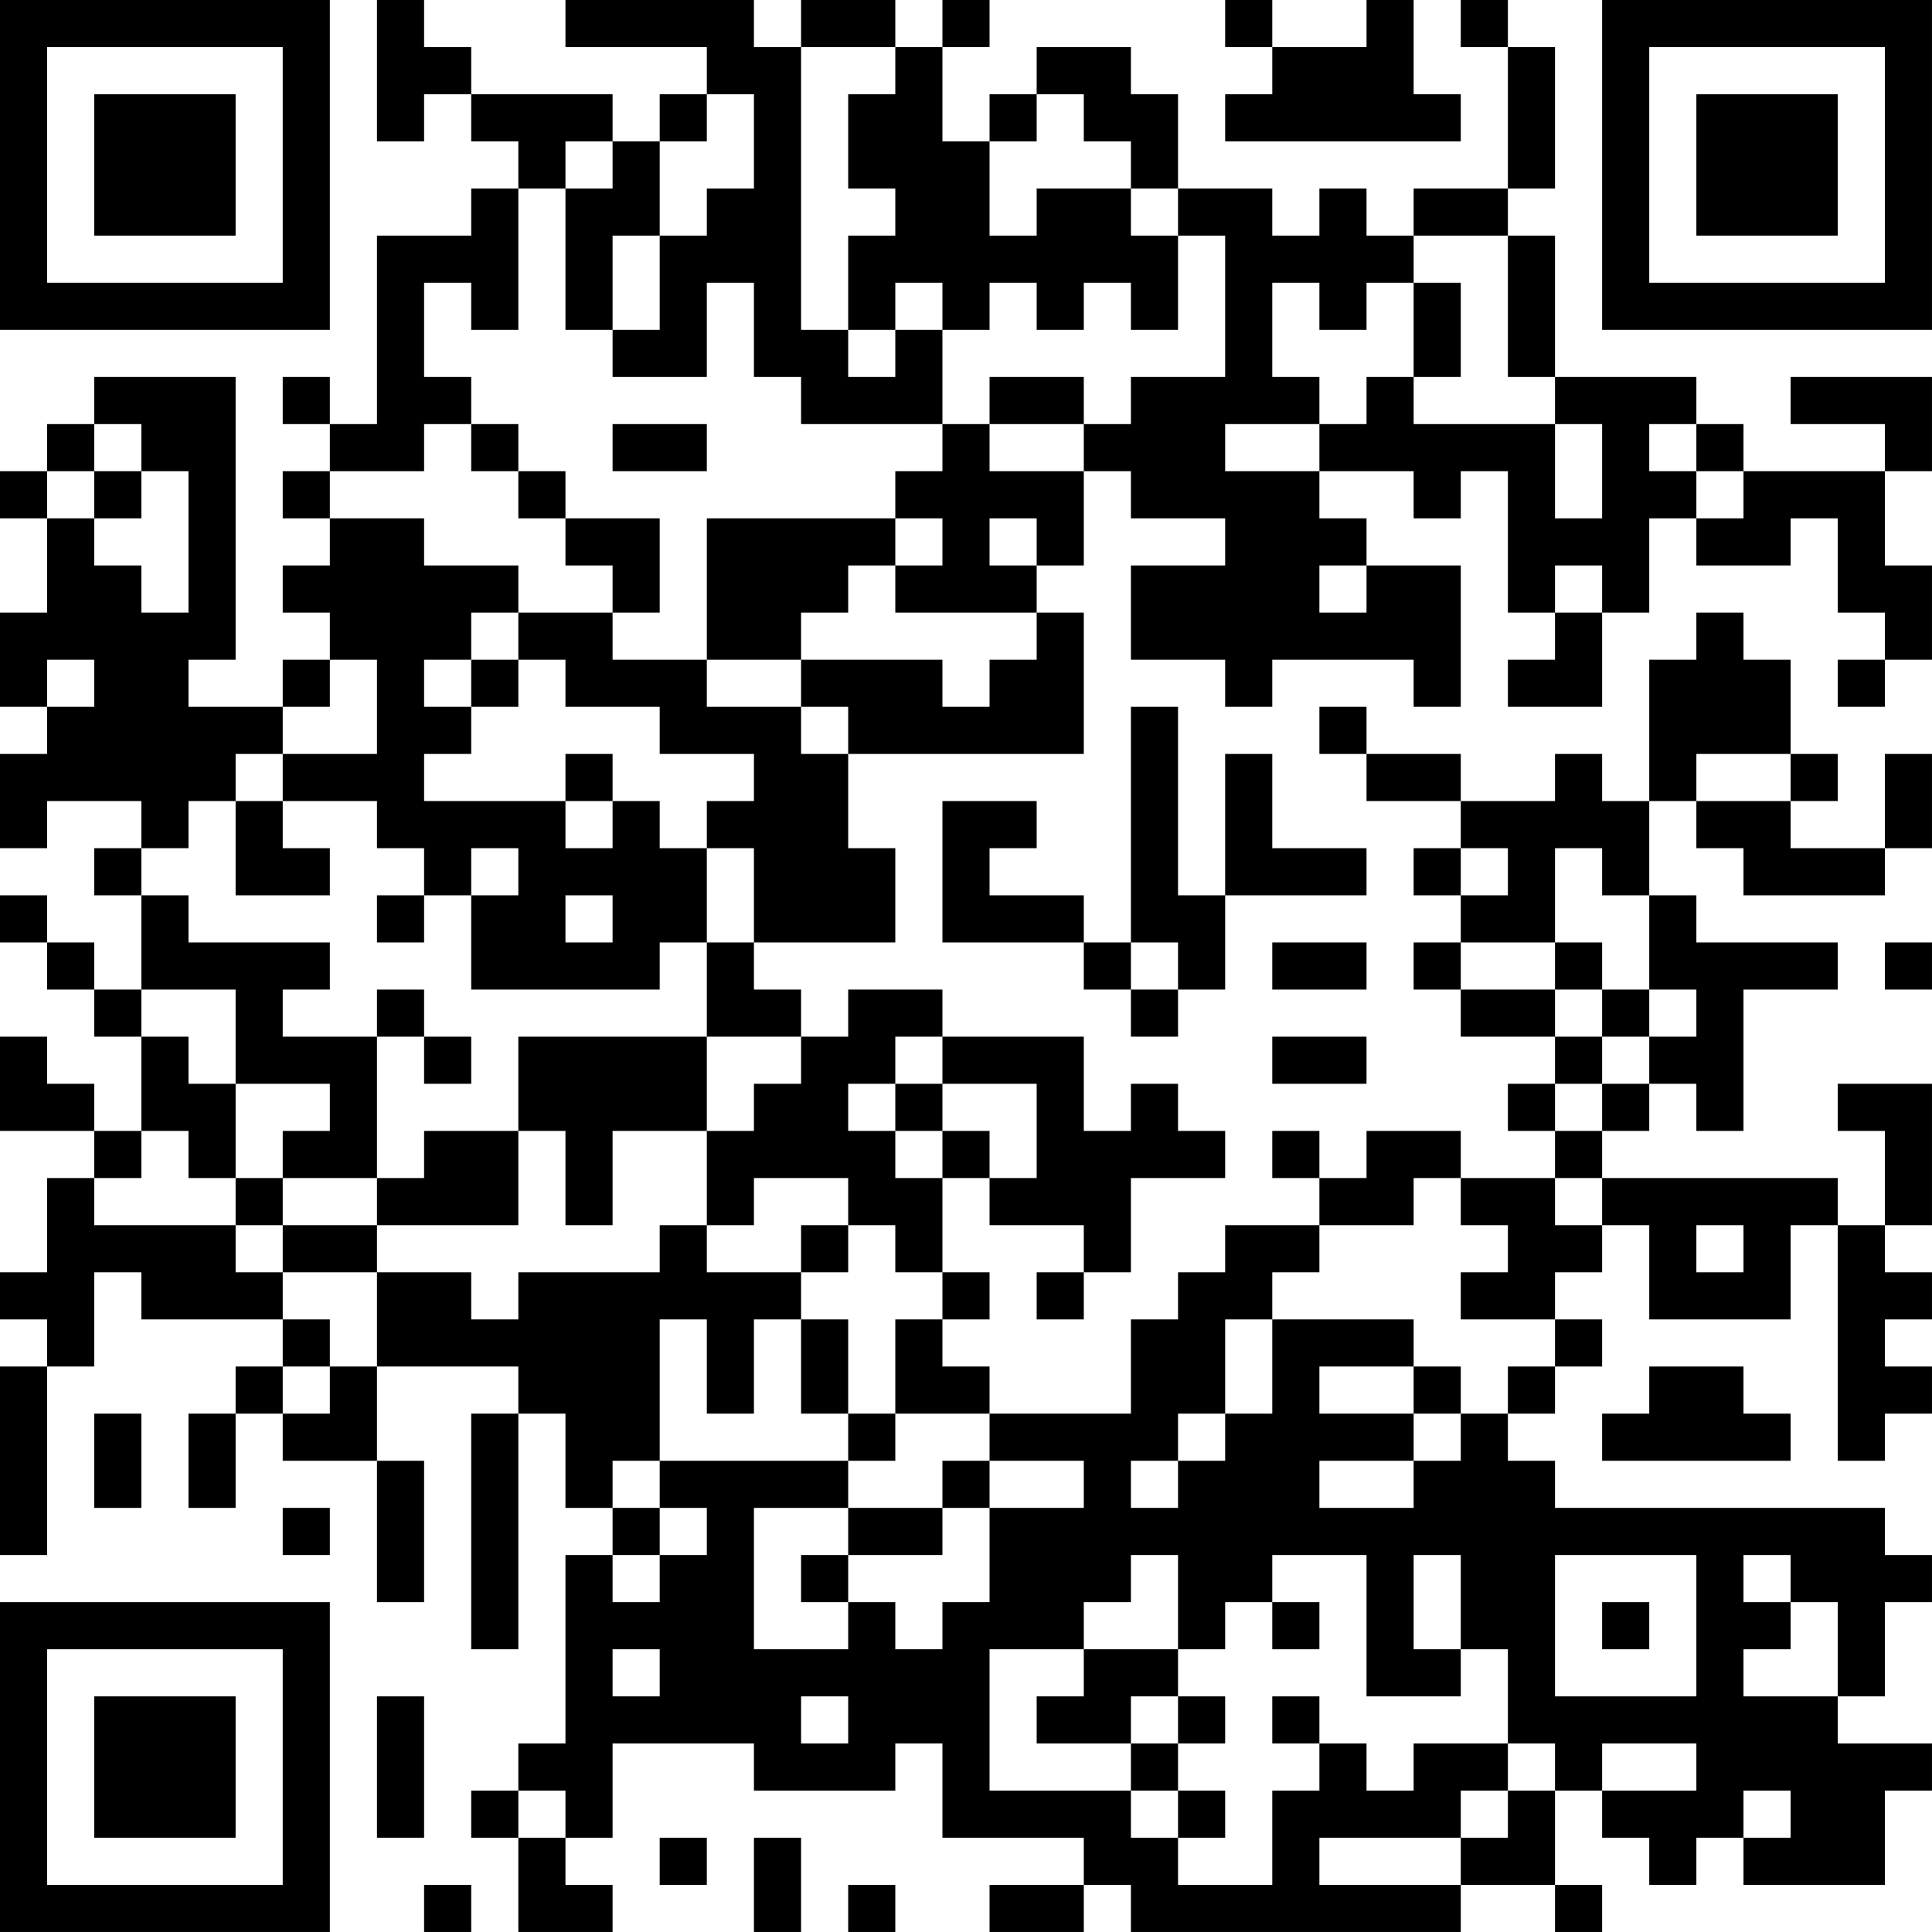 <?xml version="1.0" encoding="UTF-8"?>
<svg xmlns="http://www.w3.org/2000/svg" version="1.1" width="200" height="200" viewBox="0 0 200 200"><rect x="0" y="0" width="200" height="200" fill="#ffffff"/><g transform="scale(4.878)"><g transform="translate(0,0)"><path fill-rule="evenodd" d="M8 0L8 3L9 3L9 2L10 2L10 3L11 3L11 4L10 4L10 5L8 5L8 9L7 9L7 8L6 8L6 9L7 9L7 10L6 10L6 11L7 11L7 12L6 12L6 13L7 13L7 14L6 14L6 15L4 15L4 14L5 14L5 8L2 8L2 9L1 9L1 10L0 10L0 11L1 11L1 13L0 13L0 15L1 15L1 16L0 16L0 18L1 18L1 17L3 17L3 18L2 18L2 19L3 19L3 21L2 21L2 20L1 20L1 19L0 19L0 20L1 20L1 21L2 21L2 22L3 22L3 24L2 24L2 23L1 23L1 22L0 22L0 24L2 24L2 25L1 25L1 27L0 27L0 28L1 28L1 29L0 29L0 33L1 33L1 29L2 29L2 27L3 27L3 28L6 28L6 29L5 29L5 30L4 30L4 32L5 32L5 30L6 30L6 31L8 31L8 34L9 34L9 31L8 31L8 29L11 29L11 30L10 30L10 35L11 35L11 30L12 30L12 32L13 32L13 33L12 33L12 37L11 37L11 38L10 38L10 39L11 39L11 41L13 41L13 40L12 40L12 39L13 39L13 37L16 37L16 38L19 38L19 37L20 37L20 39L23 39L23 40L21 40L21 41L23 41L23 40L24 40L24 41L31 41L31 40L33 40L33 41L34 41L34 40L33 40L33 38L34 38L34 39L35 39L35 40L36 40L36 39L37 39L37 40L40 40L40 38L41 38L41 37L39 37L39 36L40 36L40 34L41 34L41 33L40 33L40 32L33 32L33 31L32 31L32 30L33 30L33 29L34 29L34 28L33 28L33 27L34 27L34 26L35 26L35 28L38 28L38 26L39 26L39 31L40 31L40 30L41 30L41 29L40 29L40 28L41 28L41 27L40 27L40 26L41 26L41 23L39 23L39 24L40 24L40 26L39 26L39 25L34 25L34 24L35 24L35 23L36 23L36 24L37 24L37 21L39 21L39 20L36 20L36 19L35 19L35 17L36 17L36 18L37 18L37 19L40 19L40 18L41 18L41 16L40 16L40 18L38 18L38 17L39 17L39 16L38 16L38 14L37 14L37 13L36 13L36 14L35 14L35 17L34 17L34 16L33 16L33 17L31 17L31 16L29 16L29 15L28 15L28 16L29 16L29 17L31 17L31 18L30 18L30 19L31 19L31 20L30 20L30 21L31 21L31 22L33 22L33 23L32 23L32 24L33 24L33 25L31 25L31 24L29 24L29 25L28 25L28 24L27 24L27 25L28 25L28 26L26 26L26 27L25 27L25 28L24 28L24 30L21 30L21 29L20 29L20 28L21 28L21 27L20 27L20 25L21 25L21 26L23 26L23 27L22 27L22 28L23 28L23 27L24 27L24 25L26 25L26 24L25 24L25 23L24 23L24 24L23 24L23 22L20 22L20 21L18 21L18 22L17 22L17 21L16 21L16 20L19 20L19 18L18 18L18 16L23 16L23 13L22 13L22 12L23 12L23 10L24 10L24 11L26 11L26 12L24 12L24 14L26 14L26 15L27 15L27 14L30 14L30 15L31 15L31 12L29 12L29 11L28 11L28 10L30 10L30 11L31 11L31 10L32 10L32 13L33 13L33 14L32 14L32 15L34 15L34 13L35 13L35 11L36 11L36 12L38 12L38 11L39 11L39 13L40 13L40 14L39 14L39 15L40 15L40 14L41 14L41 12L40 12L40 10L41 10L41 8L38 8L38 9L40 9L40 10L37 10L37 9L36 9L36 8L33 8L33 5L32 5L32 4L33 4L33 1L32 1L32 0L31 0L31 1L32 1L32 4L30 4L30 5L29 5L29 4L28 4L28 5L27 5L27 4L25 4L25 2L24 2L24 1L22 1L22 2L21 2L21 3L20 3L20 1L21 1L21 0L20 0L20 1L19 1L19 0L17 0L17 1L16 1L16 0L12 0L12 1L15 1L15 2L14 2L14 3L13 3L13 2L10 2L10 1L9 1L9 0ZM26 0L26 1L27 1L27 2L26 2L26 3L31 3L31 2L30 2L30 0L29 0L29 1L27 1L27 0ZM17 1L17 7L18 7L18 8L19 8L19 7L20 7L20 9L17 9L17 8L16 8L16 6L15 6L15 8L13 8L13 7L14 7L14 5L15 5L15 4L16 4L16 2L15 2L15 3L14 3L14 5L13 5L13 7L12 7L12 4L13 4L13 3L12 3L12 4L11 4L11 7L10 7L10 6L9 6L9 8L10 8L10 9L9 9L9 10L7 10L7 11L9 11L9 12L11 12L11 13L10 13L10 14L9 14L9 15L10 15L10 16L9 16L9 17L12 17L12 18L13 18L13 17L14 17L14 18L15 18L15 20L14 20L14 21L10 21L10 19L11 19L11 18L10 18L10 19L9 19L9 18L8 18L8 17L6 17L6 16L8 16L8 14L7 14L7 15L6 15L6 16L5 16L5 17L4 17L4 18L3 18L3 19L4 19L4 20L7 20L7 21L6 21L6 22L8 22L8 25L6 25L6 24L7 24L7 23L5 23L5 21L3 21L3 22L4 22L4 23L5 23L5 25L4 25L4 24L3 24L3 25L2 25L2 26L5 26L5 27L6 27L6 28L7 28L7 29L6 29L6 30L7 30L7 29L8 29L8 27L10 27L10 28L11 28L11 27L14 27L14 26L15 26L15 27L17 27L17 28L16 28L16 30L15 30L15 28L14 28L14 31L13 31L13 32L14 32L14 33L13 33L13 34L14 34L14 33L15 33L15 32L14 32L14 31L18 31L18 32L16 32L16 35L18 35L18 34L19 34L19 35L20 35L20 34L21 34L21 32L23 32L23 31L21 31L21 30L19 30L19 28L20 28L20 27L19 27L19 26L18 26L18 25L16 25L16 26L15 26L15 24L16 24L16 23L17 23L17 22L15 22L15 20L16 20L16 18L15 18L15 17L16 17L16 16L14 16L14 15L12 15L12 14L11 14L11 13L13 13L13 14L15 14L15 15L17 15L17 16L18 16L18 15L17 15L17 14L20 14L20 15L21 15L21 14L22 14L22 13L19 13L19 12L20 12L20 11L19 11L19 10L20 10L20 9L21 9L21 10L23 10L23 9L24 9L24 8L26 8L26 5L25 5L25 4L24 4L24 3L23 3L23 2L22 2L22 3L21 3L21 5L22 5L22 4L24 4L24 5L25 5L25 7L24 7L24 6L23 6L23 7L22 7L22 6L21 6L21 7L20 7L20 6L19 6L19 7L18 7L18 5L19 5L19 4L18 4L18 2L19 2L19 1ZM30 5L30 6L29 6L29 7L28 7L28 6L27 6L27 8L28 8L28 9L26 9L26 10L28 10L28 9L29 9L29 8L30 8L30 9L33 9L33 11L34 11L34 9L33 9L33 8L32 8L32 5ZM30 6L30 8L31 8L31 6ZM21 8L21 9L23 9L23 8ZM2 9L2 10L1 10L1 11L2 11L2 12L3 12L3 13L4 13L4 10L3 10L3 9ZM10 9L10 10L11 10L11 11L12 11L12 12L13 12L13 13L14 13L14 11L12 11L12 10L11 10L11 9ZM13 9L13 10L15 10L15 9ZM35 9L35 10L36 10L36 11L37 11L37 10L36 10L36 9ZM2 10L2 11L3 11L3 10ZM15 11L15 14L17 14L17 13L18 13L18 12L19 12L19 11ZM21 11L21 12L22 12L22 11ZM28 12L28 13L29 13L29 12ZM33 12L33 13L34 13L34 12ZM1 14L1 15L2 15L2 14ZM10 14L10 15L11 15L11 14ZM24 15L24 20L23 20L23 19L21 19L21 18L22 18L22 17L20 17L20 20L23 20L23 21L24 21L24 22L25 22L25 21L26 21L26 19L29 19L29 18L27 18L27 16L26 16L26 19L25 19L25 15ZM12 16L12 17L13 17L13 16ZM36 16L36 17L38 17L38 16ZM5 17L5 19L7 19L7 18L6 18L6 17ZM31 18L31 19L32 19L32 18ZM33 18L33 20L31 20L31 21L33 21L33 22L34 22L34 23L33 23L33 24L34 24L34 23L35 23L35 22L36 22L36 21L35 21L35 19L34 19L34 18ZM8 19L8 20L9 20L9 19ZM12 19L12 20L13 20L13 19ZM24 20L24 21L25 21L25 20ZM27 20L27 21L29 21L29 20ZM33 20L33 21L34 21L34 22L35 22L35 21L34 21L34 20ZM40 20L40 21L41 21L41 20ZM8 21L8 22L9 22L9 23L10 23L10 22L9 22L9 21ZM11 22L11 24L9 24L9 25L8 25L8 26L6 26L6 25L5 25L5 26L6 26L6 27L8 27L8 26L11 26L11 24L12 24L12 26L13 26L13 24L15 24L15 22ZM19 22L19 23L18 23L18 24L19 24L19 25L20 25L20 24L21 24L21 25L22 25L22 23L20 23L20 22ZM27 22L27 23L29 23L29 22ZM19 23L19 24L20 24L20 23ZM30 25L30 26L28 26L28 27L27 27L27 28L26 28L26 30L25 30L25 31L24 31L24 32L25 32L25 31L26 31L26 30L27 30L27 28L30 28L30 29L28 29L28 30L30 30L30 31L28 31L28 32L30 32L30 31L31 31L31 30L32 30L32 29L33 29L33 28L31 28L31 27L32 27L32 26L31 26L31 25ZM33 25L33 26L34 26L34 25ZM17 26L17 27L18 27L18 26ZM36 26L36 27L37 27L37 26ZM17 28L17 30L18 30L18 31L19 31L19 30L18 30L18 28ZM30 29L30 30L31 30L31 29ZM35 29L35 30L34 30L34 31L38 31L38 30L37 30L37 29ZM2 30L2 32L3 32L3 30ZM20 31L20 32L18 32L18 33L17 33L17 34L18 34L18 33L20 33L20 32L21 32L21 31ZM6 32L6 33L7 33L7 32ZM24 33L24 34L23 34L23 35L21 35L21 38L24 38L24 39L25 39L25 40L27 40L27 38L28 38L28 37L29 37L29 38L30 38L30 37L32 37L32 38L31 38L31 39L28 39L28 40L31 40L31 39L32 39L32 38L33 38L33 37L32 37L32 35L31 35L31 33L30 33L30 35L31 35L31 36L29 36L29 33L27 33L27 34L26 34L26 35L25 35L25 33ZM33 33L33 36L36 36L36 33ZM37 33L37 34L38 34L38 35L37 35L37 36L39 36L39 34L38 34L38 33ZM27 34L27 35L28 35L28 34ZM34 34L34 35L35 35L35 34ZM13 35L13 36L14 36L14 35ZM23 35L23 36L22 36L22 37L24 37L24 38L25 38L25 39L26 39L26 38L25 38L25 37L26 37L26 36L25 36L25 35ZM8 36L8 39L9 39L9 36ZM17 36L17 37L18 37L18 36ZM24 36L24 37L25 37L25 36ZM27 36L27 37L28 37L28 36ZM34 37L34 38L36 38L36 37ZM11 38L11 39L12 39L12 38ZM37 38L37 39L38 39L38 38ZM14 39L14 40L15 40L15 39ZM16 39L16 41L17 41L17 39ZM9 40L9 41L10 41L10 40ZM18 40L18 41L19 41L19 40ZM0 0L0 7L7 7L7 0ZM1 1L1 6L6 6L6 1ZM2 2L2 5L5 5L5 2ZM34 0L34 7L41 7L41 0ZM35 1L35 6L40 6L40 1ZM36 2L36 5L39 5L39 2ZM0 34L0 41L7 41L7 34ZM1 35L1 40L6 40L6 35ZM2 36L2 39L5 39L5 36Z" fill="#000000"/></g></g></svg>
